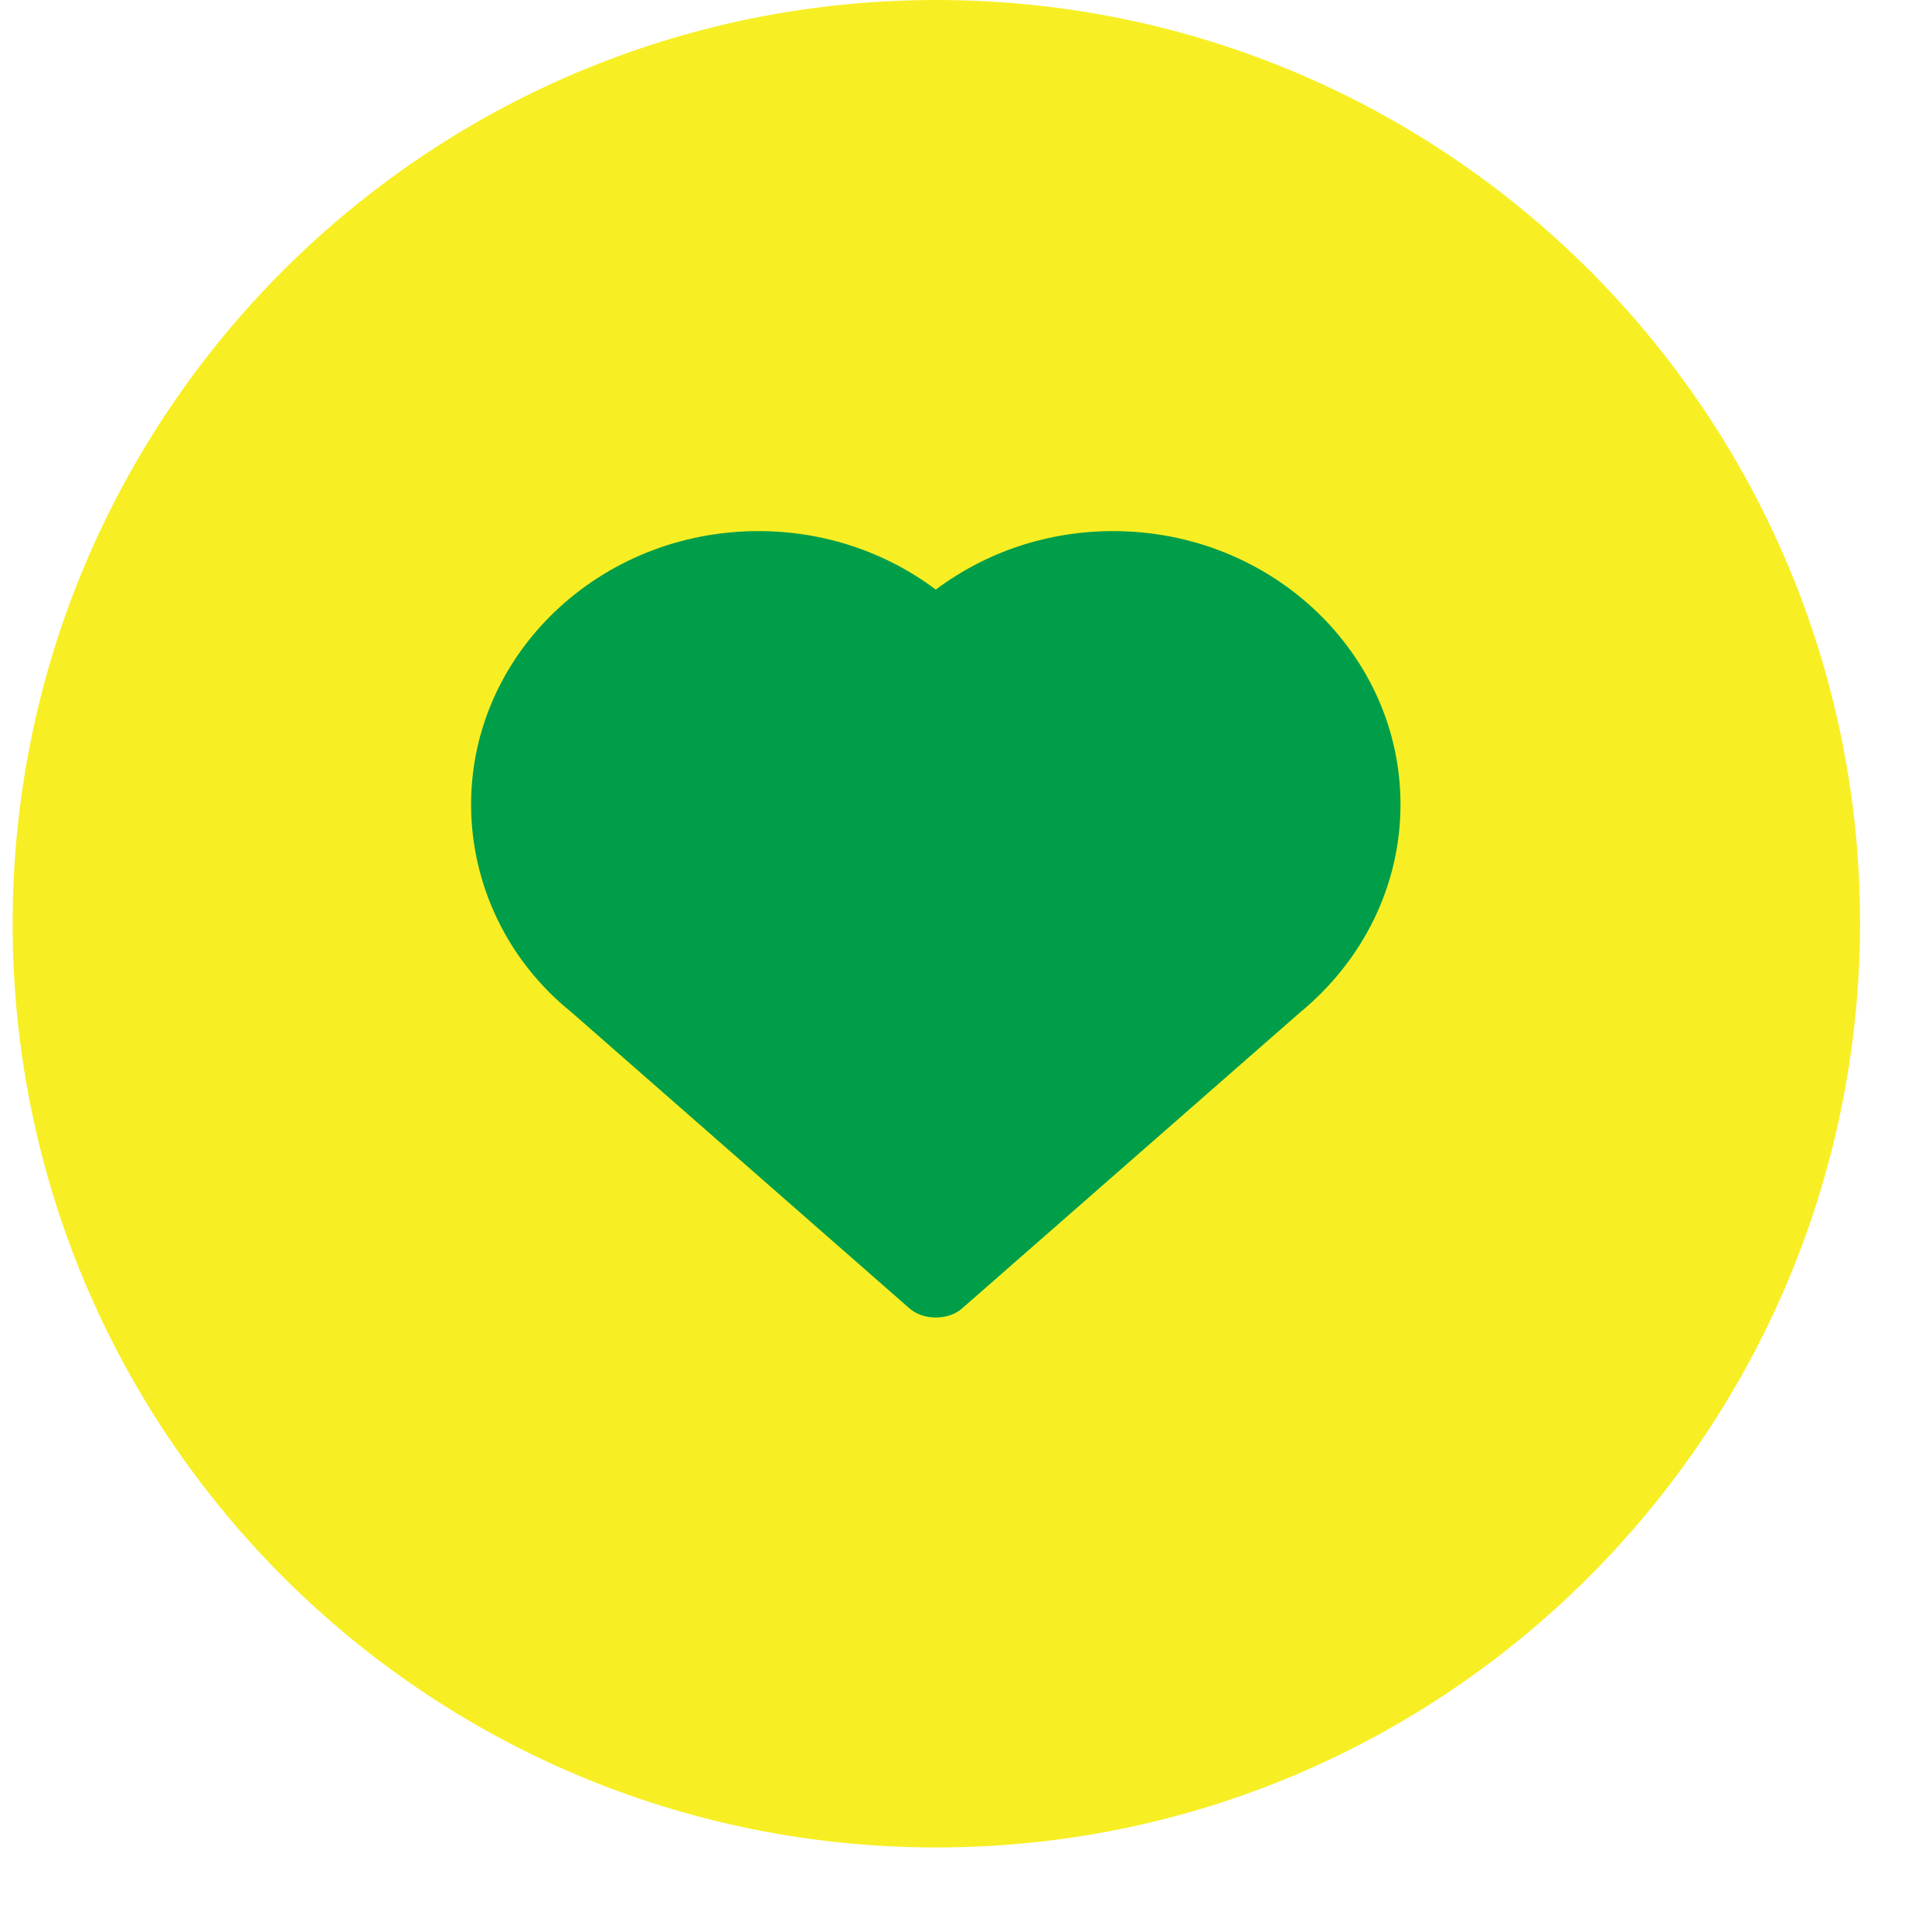 <svg width="37" height="37" viewBox="0 0 37 37" fill="none" xmlns="http://www.w3.org/2000/svg">
<path d="M17.933 34.381C8.712 34.381 1.242 26.912 1.242 17.691C1.242 8.47 8.712 1 17.933 1C27.154 1 34.623 8.47 34.623 17.691C34.602 26.912 27.133 34.381 17.933 34.381Z" fill="#F7EF24" stroke="#F7EF24" stroke-width="2" stroke-miterlimit="10" stroke-linejoin="round"/>
<path d="M26.821 15.408C26.821 16.943 26.119 18.387 24.886 19.399L18.453 25.033C18.301 25.177 18.112 25.231 17.922 25.231C17.732 25.231 17.542 25.177 17.39 25.033L10.939 19.381C9.725 18.405 9.022 16.943 9.022 15.408C9.022 12.518 11.489 10.171 14.525 10.171C15.778 10.171 16.954 10.568 17.922 11.291C18.89 10.568 20.066 10.171 21.318 10.171C24.354 10.171 26.821 12.518 26.821 15.408Z" fill="#009E49"/>
</svg>
